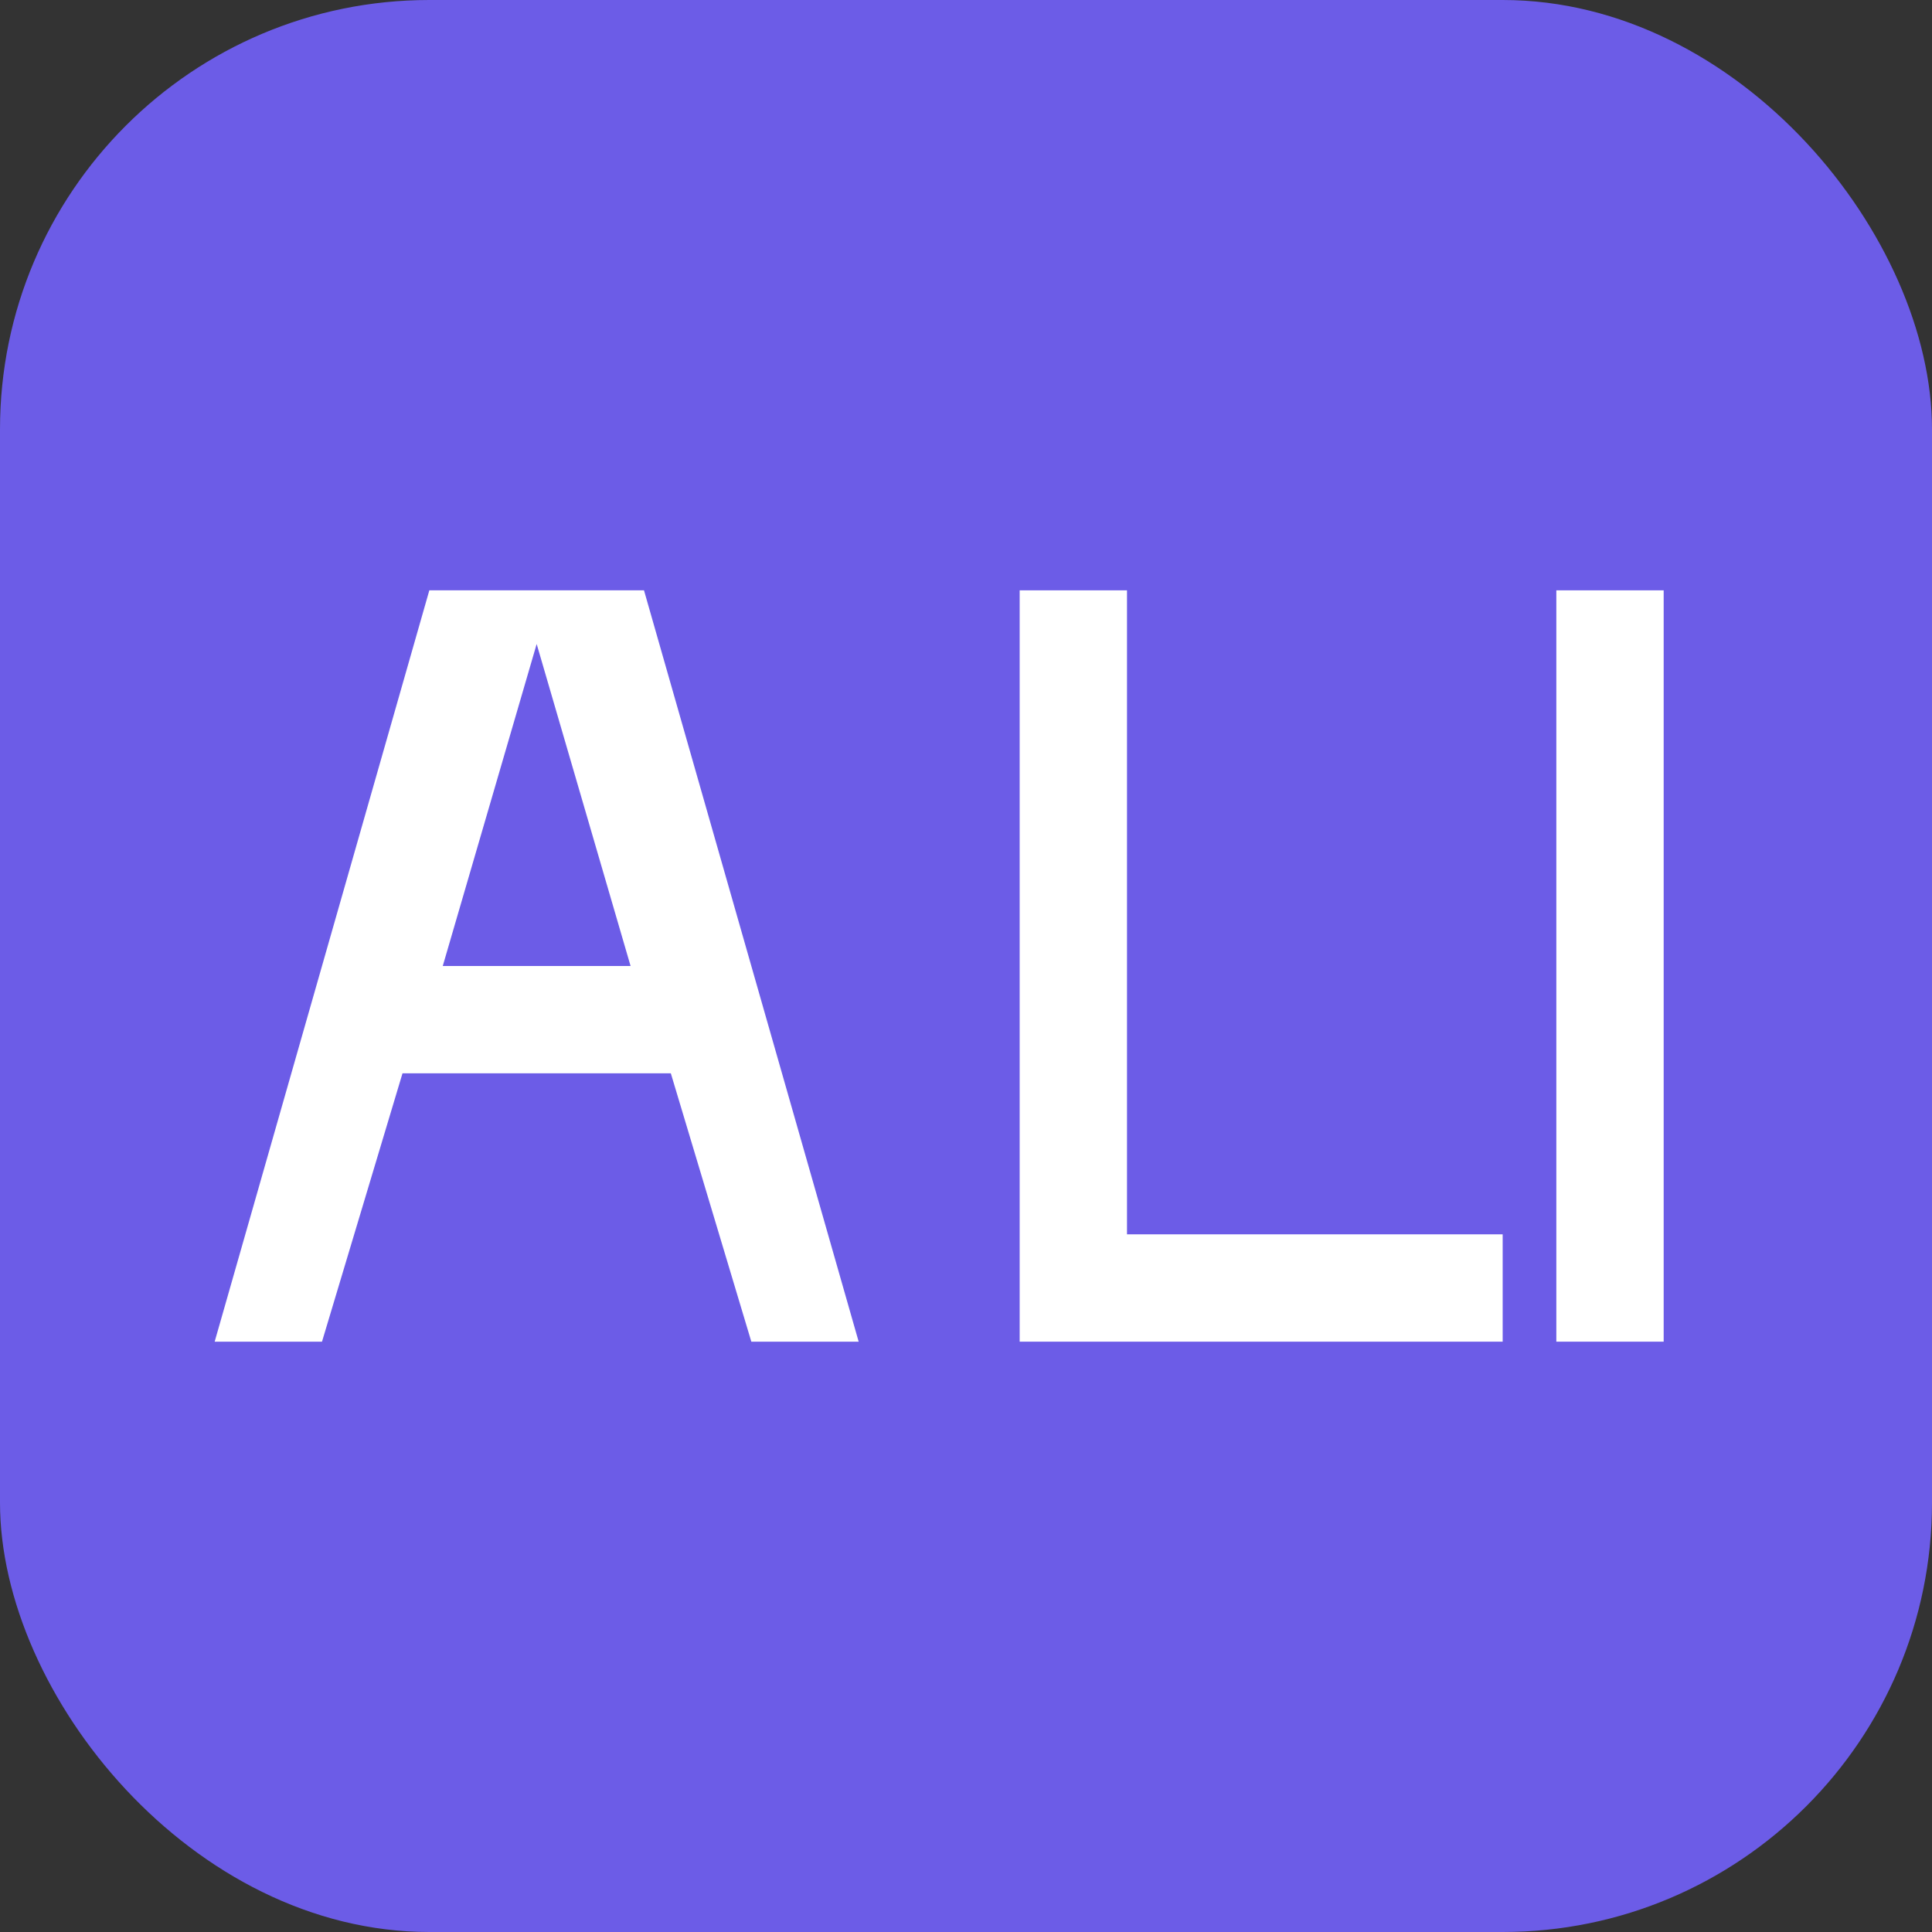<svg width="180" height="180" viewBox="0 0 180 180" fill="none" xmlns="http://www.w3.org/2000/svg">
  <rect x="0" y="0" width="180" height="180" fill="#333333" stroke="none"/>
  <rect width="180" height="180" rx="40" fill="#6C5CE7"/>
  <path d="M40 55H60L80 125H70L62.5 100H37.5L30 125H20L40 55ZM41.25 90H58.75L50 60L41.25 90Z" fill="white"/>
  <path d="M95 125V55H105V115H140V125H95Z" fill="white"/>
  <path d="M145 125V55H155V125H145Z" fill="white"/>
</svg>
